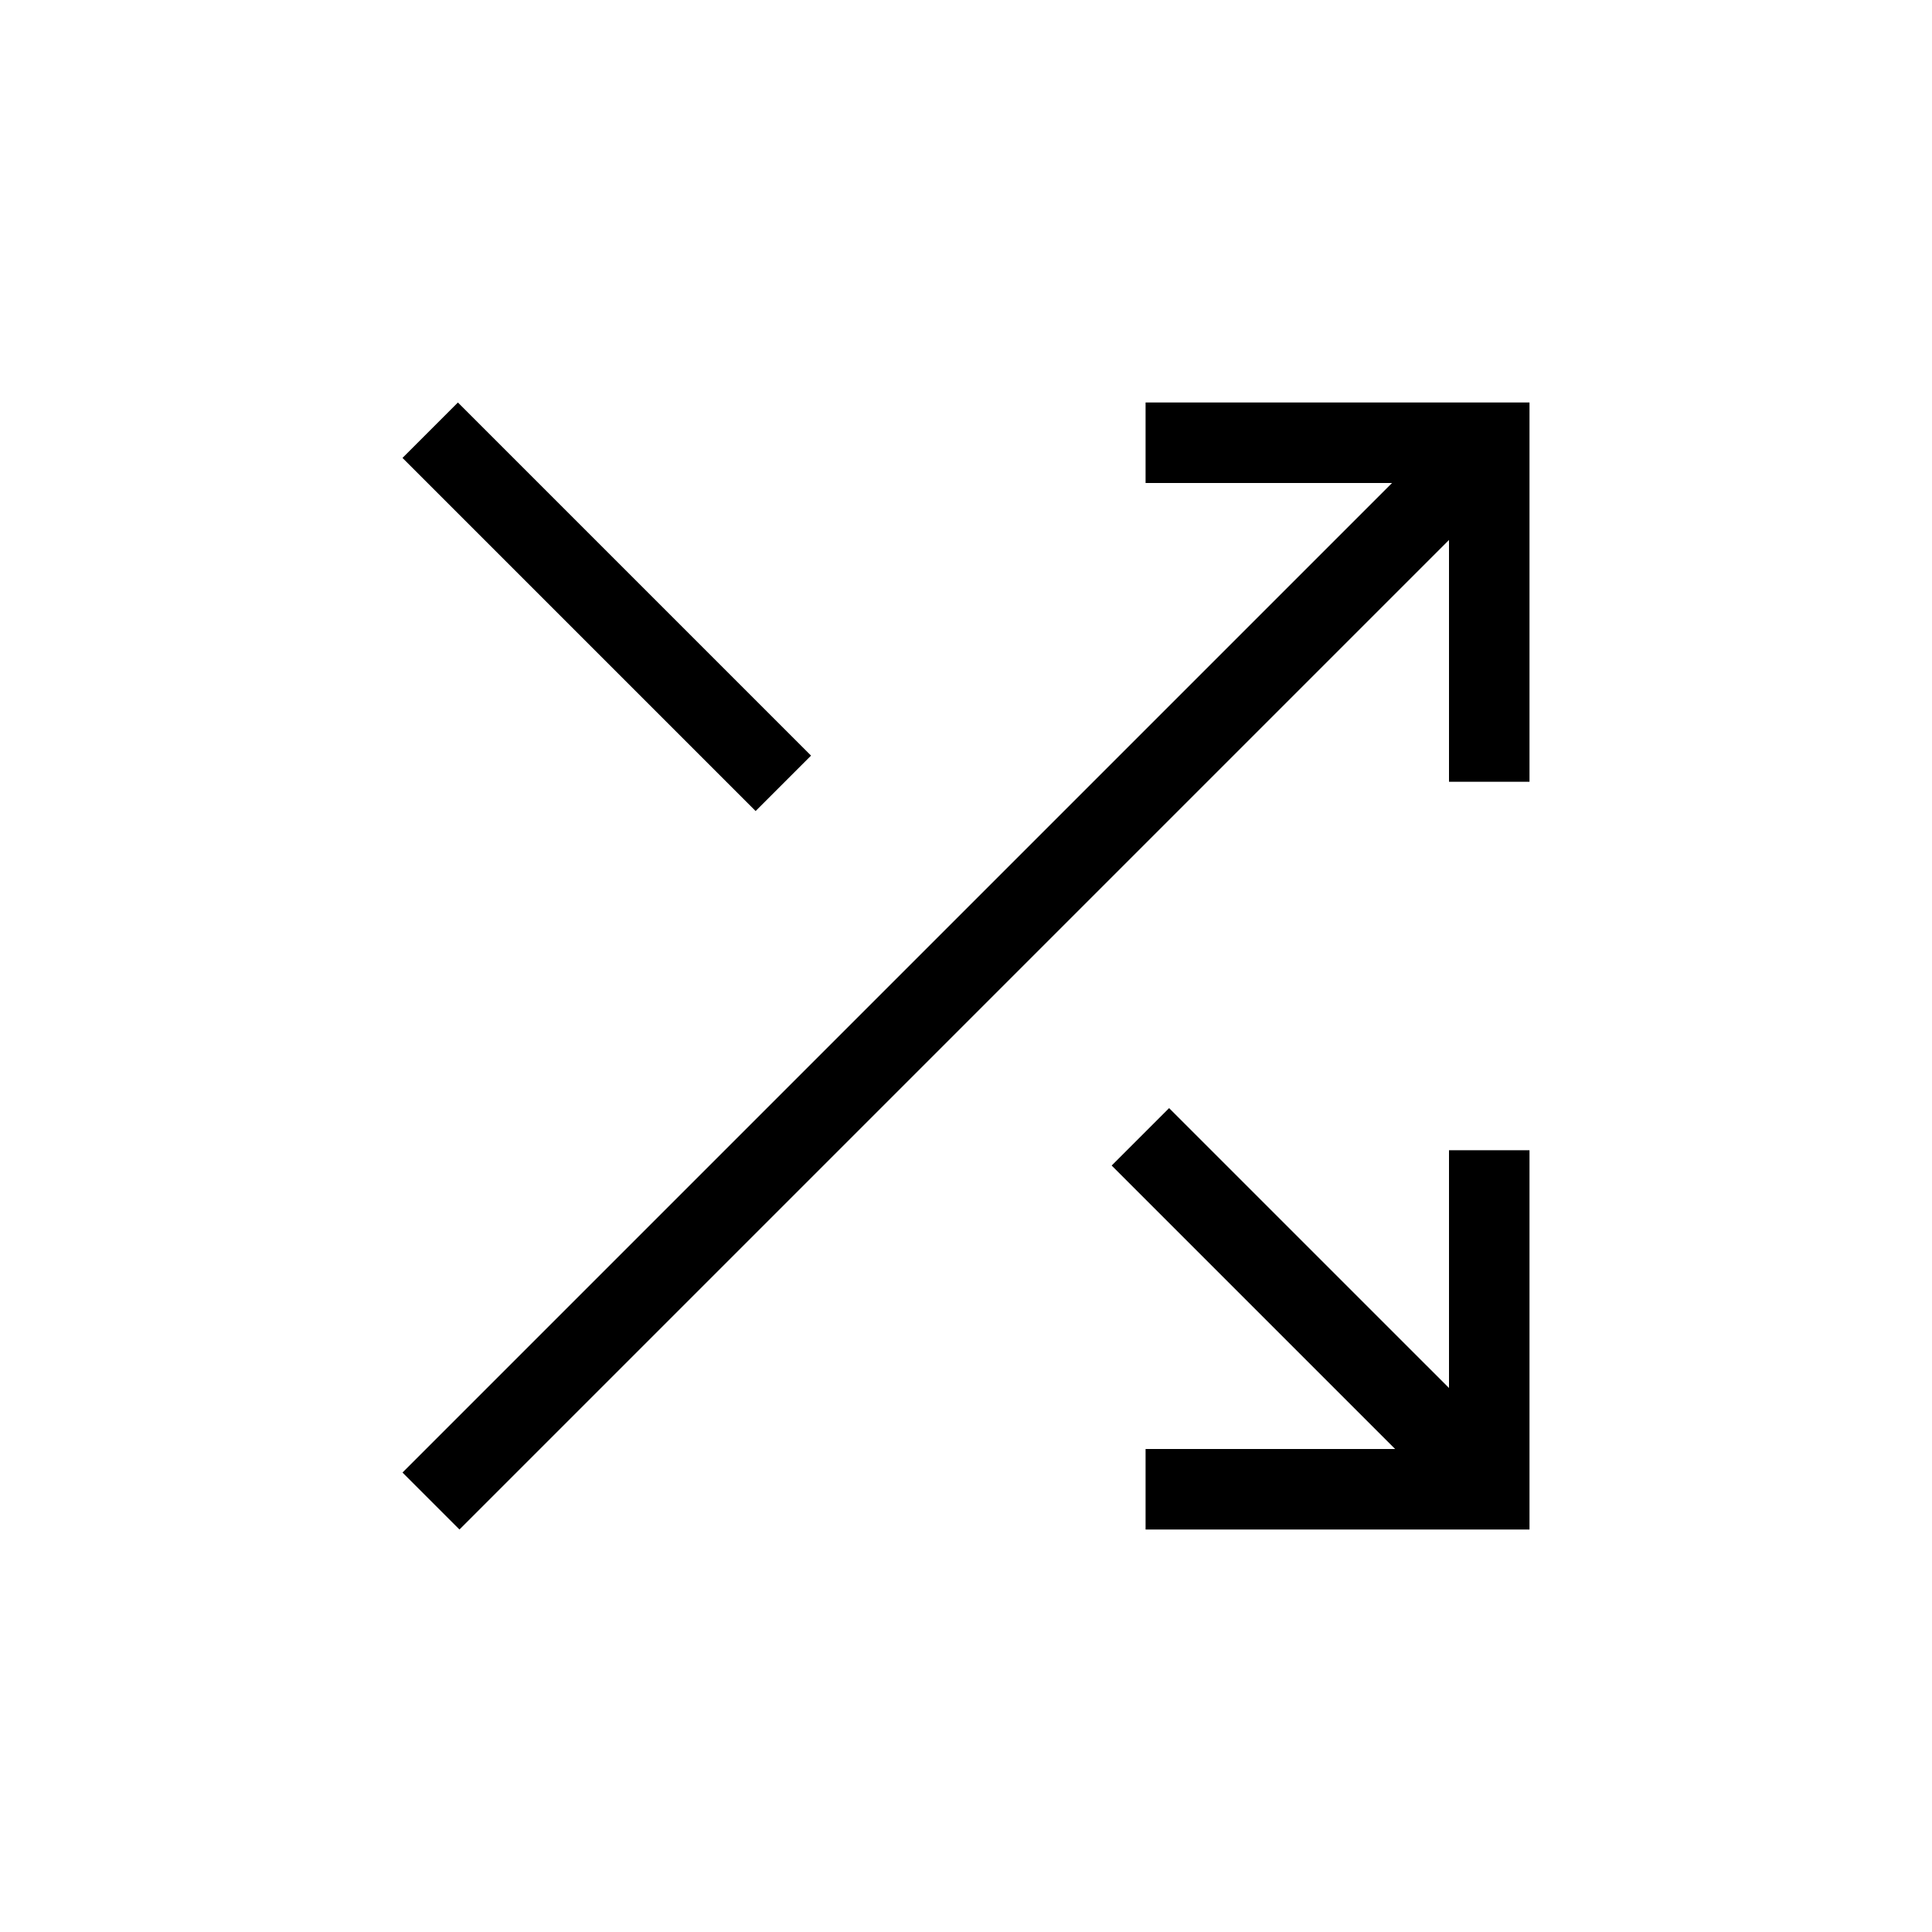 <svg xmlns="http://www.w3.org/2000/svg" height="28px" viewBox="0 -960 960 960" width="28px" fill="#000000"><path d="M569.23-200v-40h124L552.38-380.85l28.54-28.53L720-270.31v-118.15h40V-200H569.23Zm-340.92 0L200-228.31 691.69-720H569.23v-40H760v188.46h-40v-120.15L228.31-200Zm147.15-357L200-732.46 227.54-760 403-584.54 375.46-557Z"/></svg>
